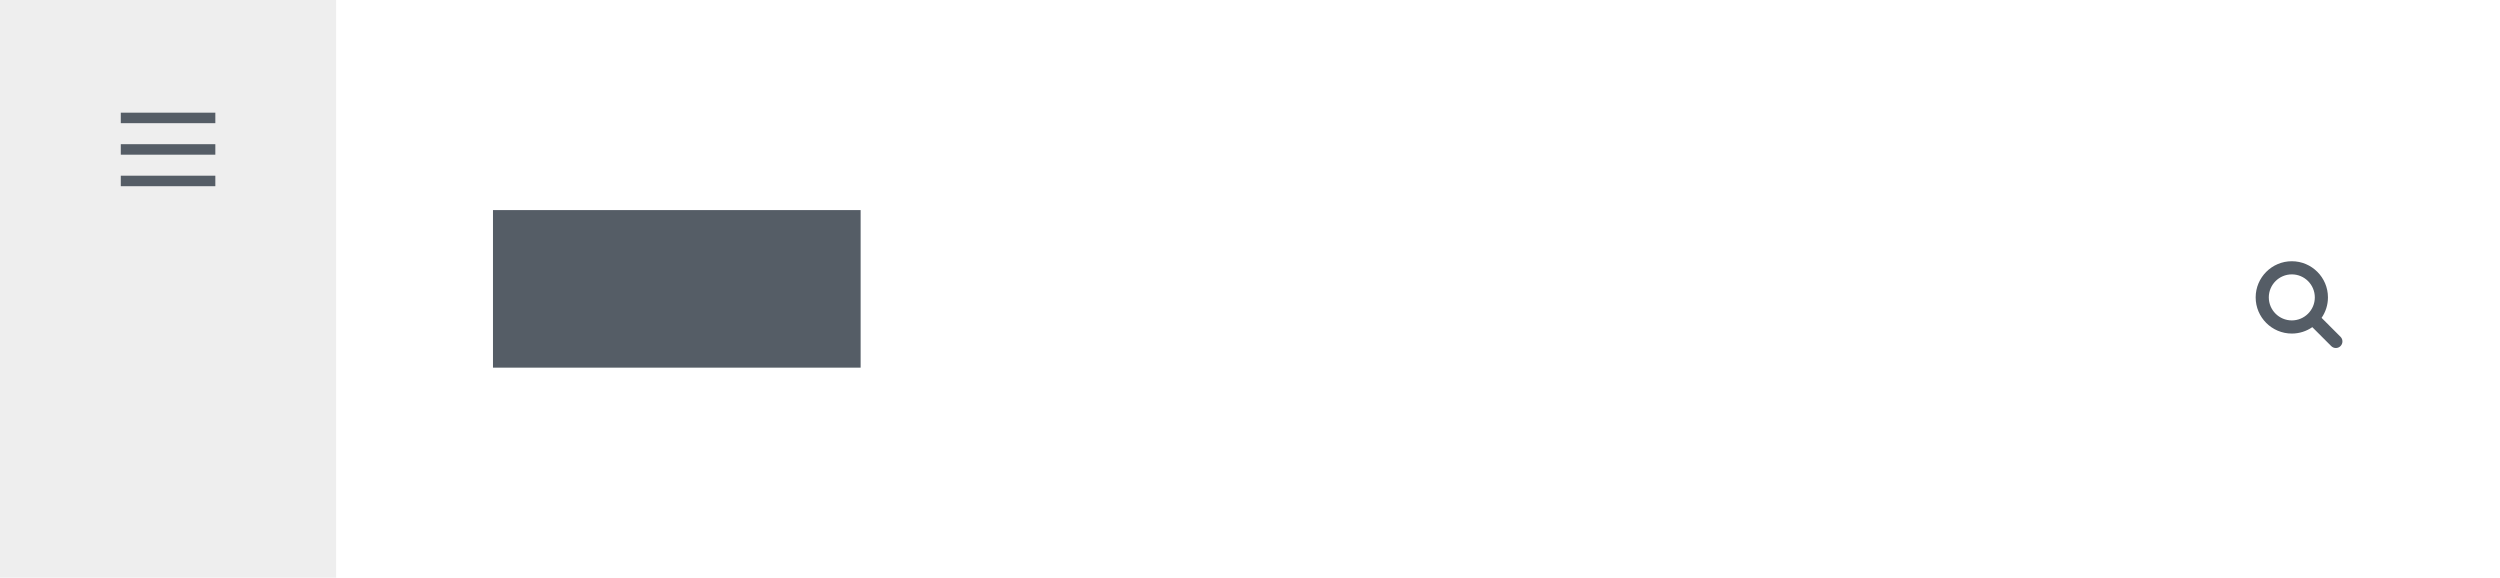 <svg height="110" viewBox="0 0 476 110" width="476" xmlns="http://www.w3.org/2000/svg"><g fill="none" fill-rule="evenodd"><path d="m0 0h476v110h-476z" fill="#fff"/><path d="m0 0h476v110h-476z" fill="#fff"/><path d="m93.863 40h70v30h-70z" fill="#555d66"/><path d="m0 0h64v110h-64z" fill="#eee"/><g fill="#555d66"><path d="m445.633 64.123-3.603-3.604c.763-1.109 1.212-2.449 1.212-3.894 0-3.797-3.087-6.886-6.881-6.886-3.794 0-6.883 3.088-6.883 6.886 0 3.796 3.087 6.885 6.883 6.885 1.449 0 2.792-.452 3.902-1.219l3.602 3.604c.244.244.564.367.884.367s.64-.123.884-.367c.489-.491.489-1.282 0-1.771zm-13.652-7.499c0-2.417 1.965-4.383 4.381-4.383s4.38 1.966 4.38 4.383c0 1.205-.489 2.298-1.28 3.091-.001.002-.001.002-.002.002-.002.001-.003.004-.004.005-.793.793-1.887 1.284-3.095 1.284-2.415 0-4.379-1.965-4.379-4.382z"/><path d="m23 21.453h18v2h-18z"/><path d="m23 27.453h18v2h-18z"/><path d="m23 33.453h18v2h-18z"/></g></g></svg>
